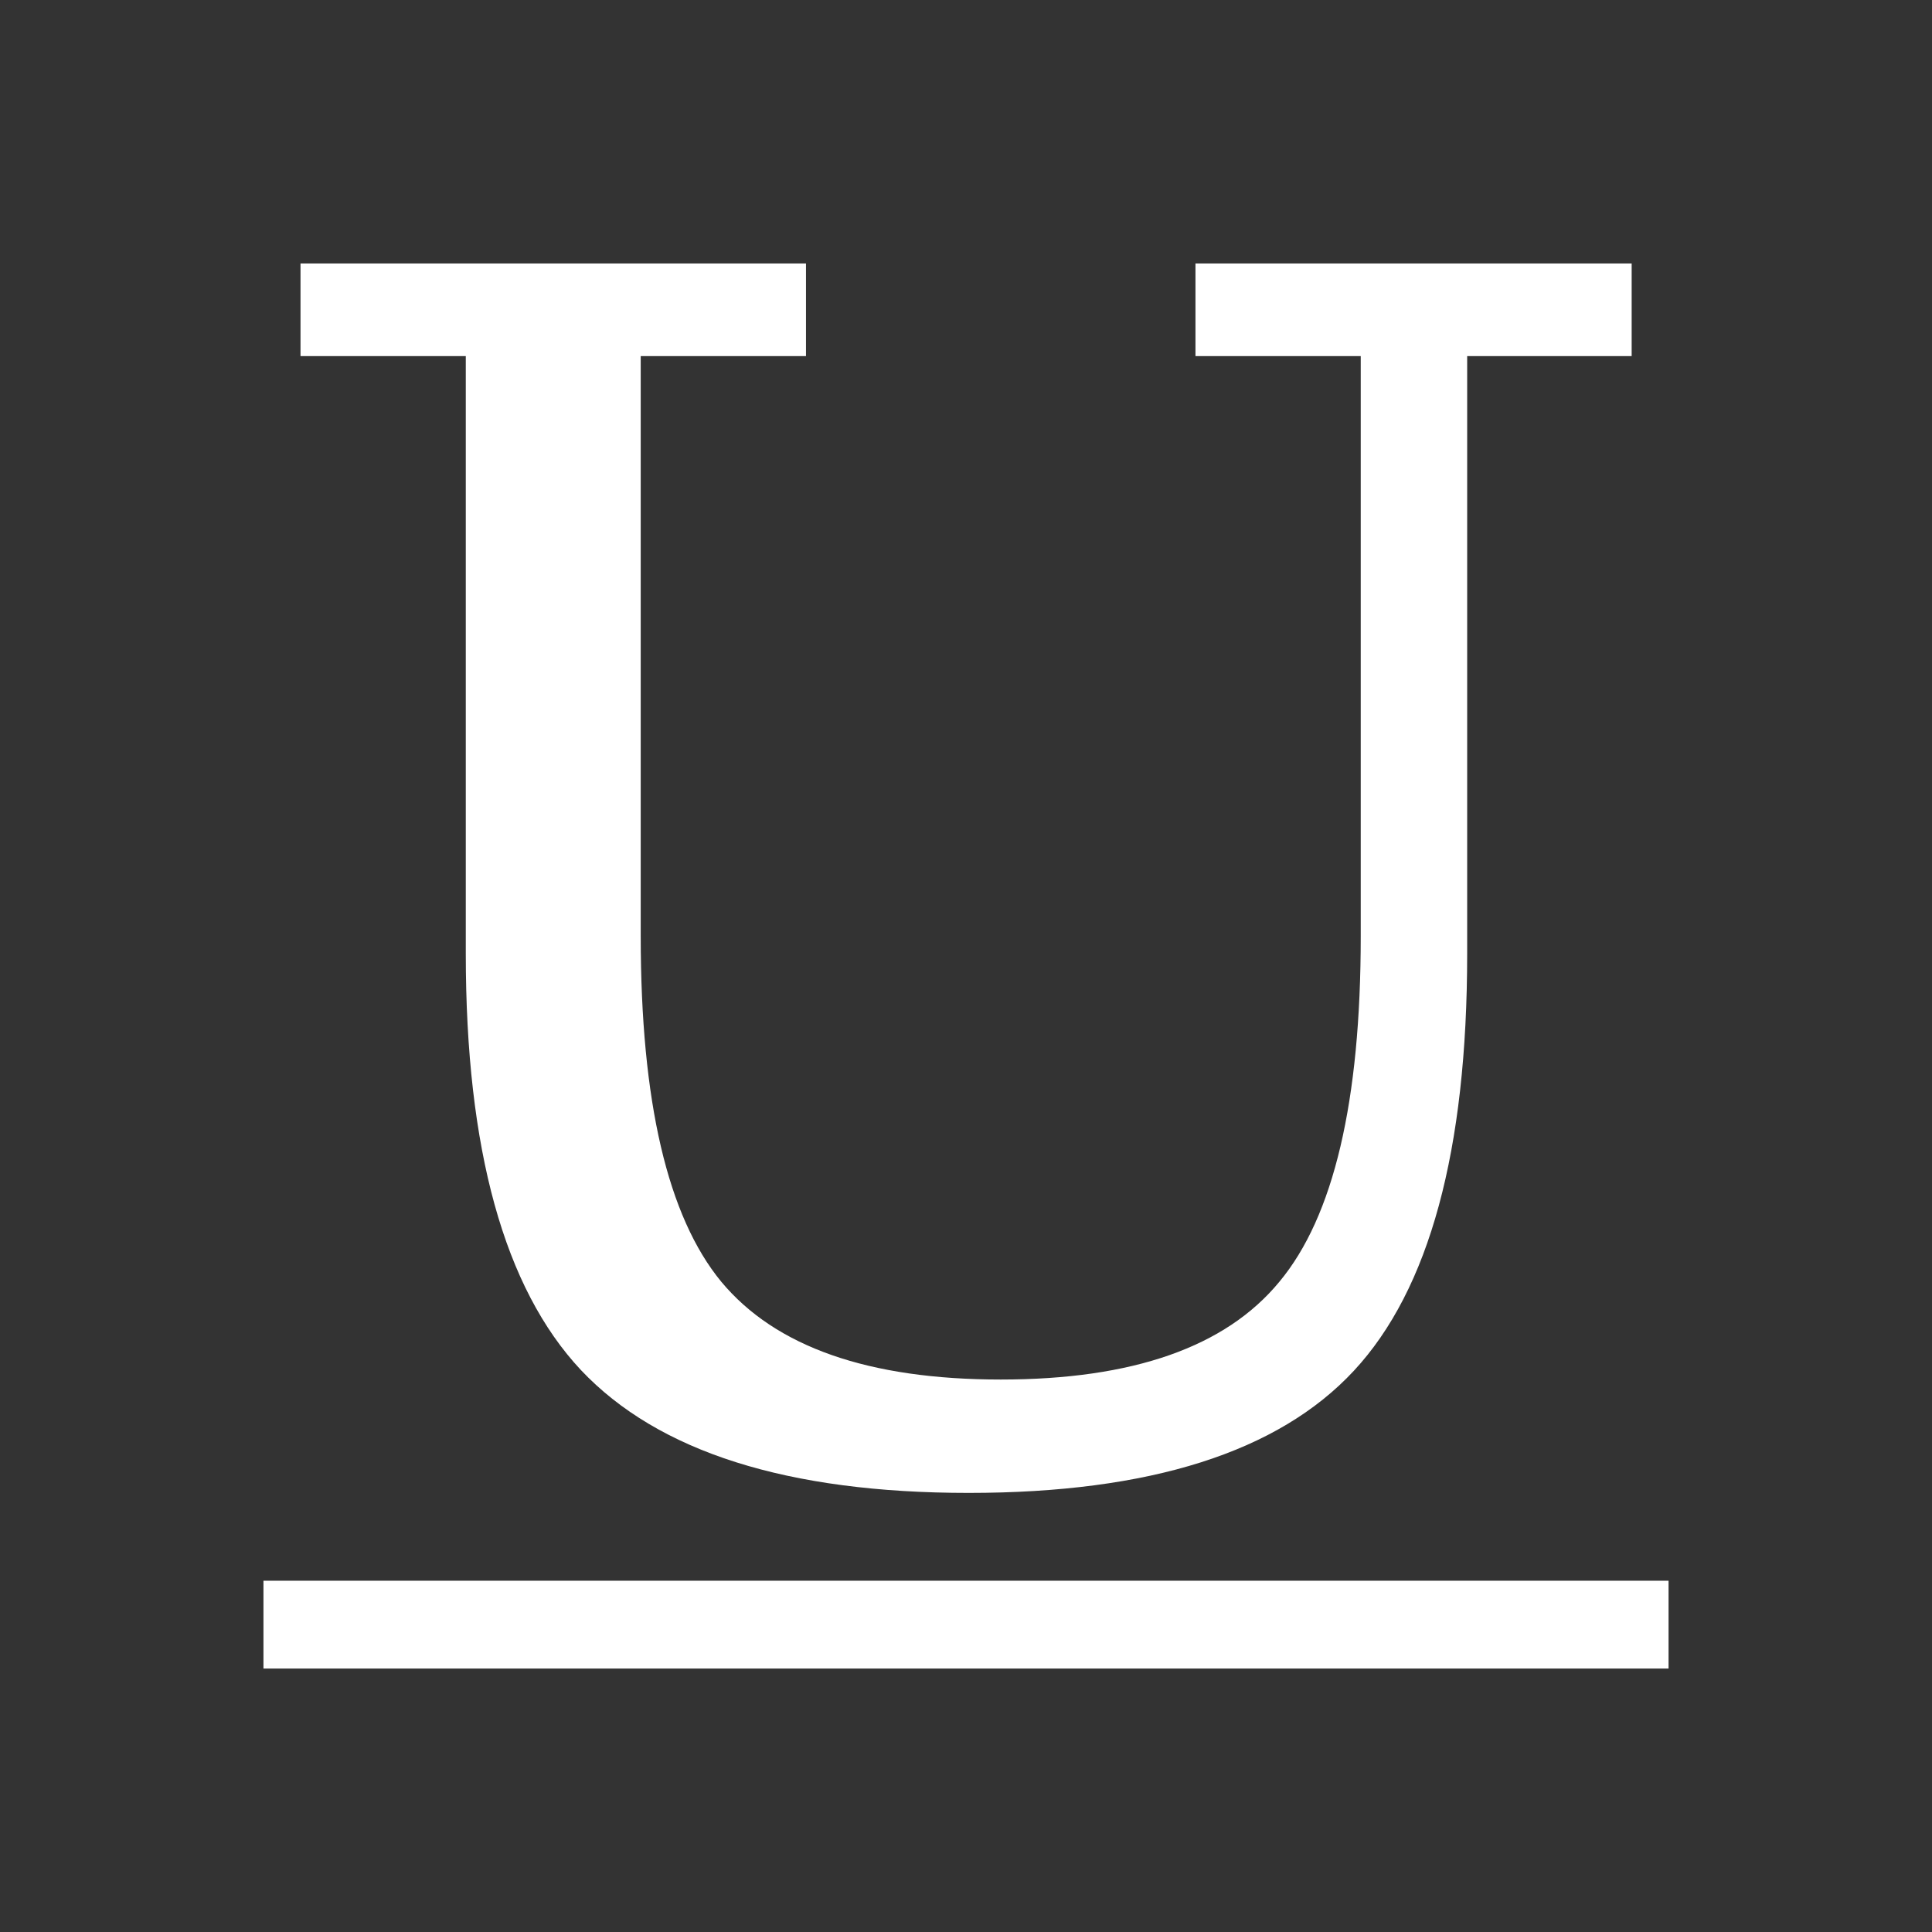 <svg xmlns="http://www.w3.org/2000/svg" xmlns:svg="http://www.w3.org/2000/svg" id="svg2" width="22" height="22" version="1.1" viewBox="0 0 22 22"><rect x="0" y="0" width="22" height="22" fill="#333333" stroke="none"/><g id="layer1" transform="translate(0,-1030.362)"><rect id="rect4146" width="16" height="1" x="3" y="1048.362" fill="#fff" fill-opacity="1" stroke="none" opacity="1"/><g id="text4148" fill="#fff" fill-opacity="1" stroke="none" stroke-linecap="butt" stroke-linejoin="miter" stroke-opacity="1" stroke-width="1" font-family="serif" font-size="20.184" font-stretch="normal" font-style="normal" font-variant="normal" font-weight="normal" letter-spacing="0" transform="translate(0,-0.5)" word-spacing="0" style="line-height:125%;-inkscape-font-specification:serif"><path id="path4153" fill="#fff" fill-opacity="1" d="m 5.304,1034.917 -1.882,0 0,-1.055 5.756,0 0,1.055 -1.882,0 0,6.608 c 0,1.879 0.306,3.19 0.917,3.932 0.618,0.743 1.679,1.114 3.183,1.114 1.505,0 2.562,-0.371 3.173,-1.114 0.618,-0.742 0.926,-2.053 0.926,-3.932 l 0,-6.608 -1.882,0 0,-1.055 4.967,0 0,1.055 -1.873,0 0,6.805 c 0,2.24 -0.43,3.824 -1.291,4.75 -0.861,0.926 -2.323,1.39 -4.386,1.39 -2.063,0 -3.535,-0.467 -4.415,-1.399 -0.874,-0.933 -1.311,-2.513 -1.311,-4.74 z"/></g></g></svg>